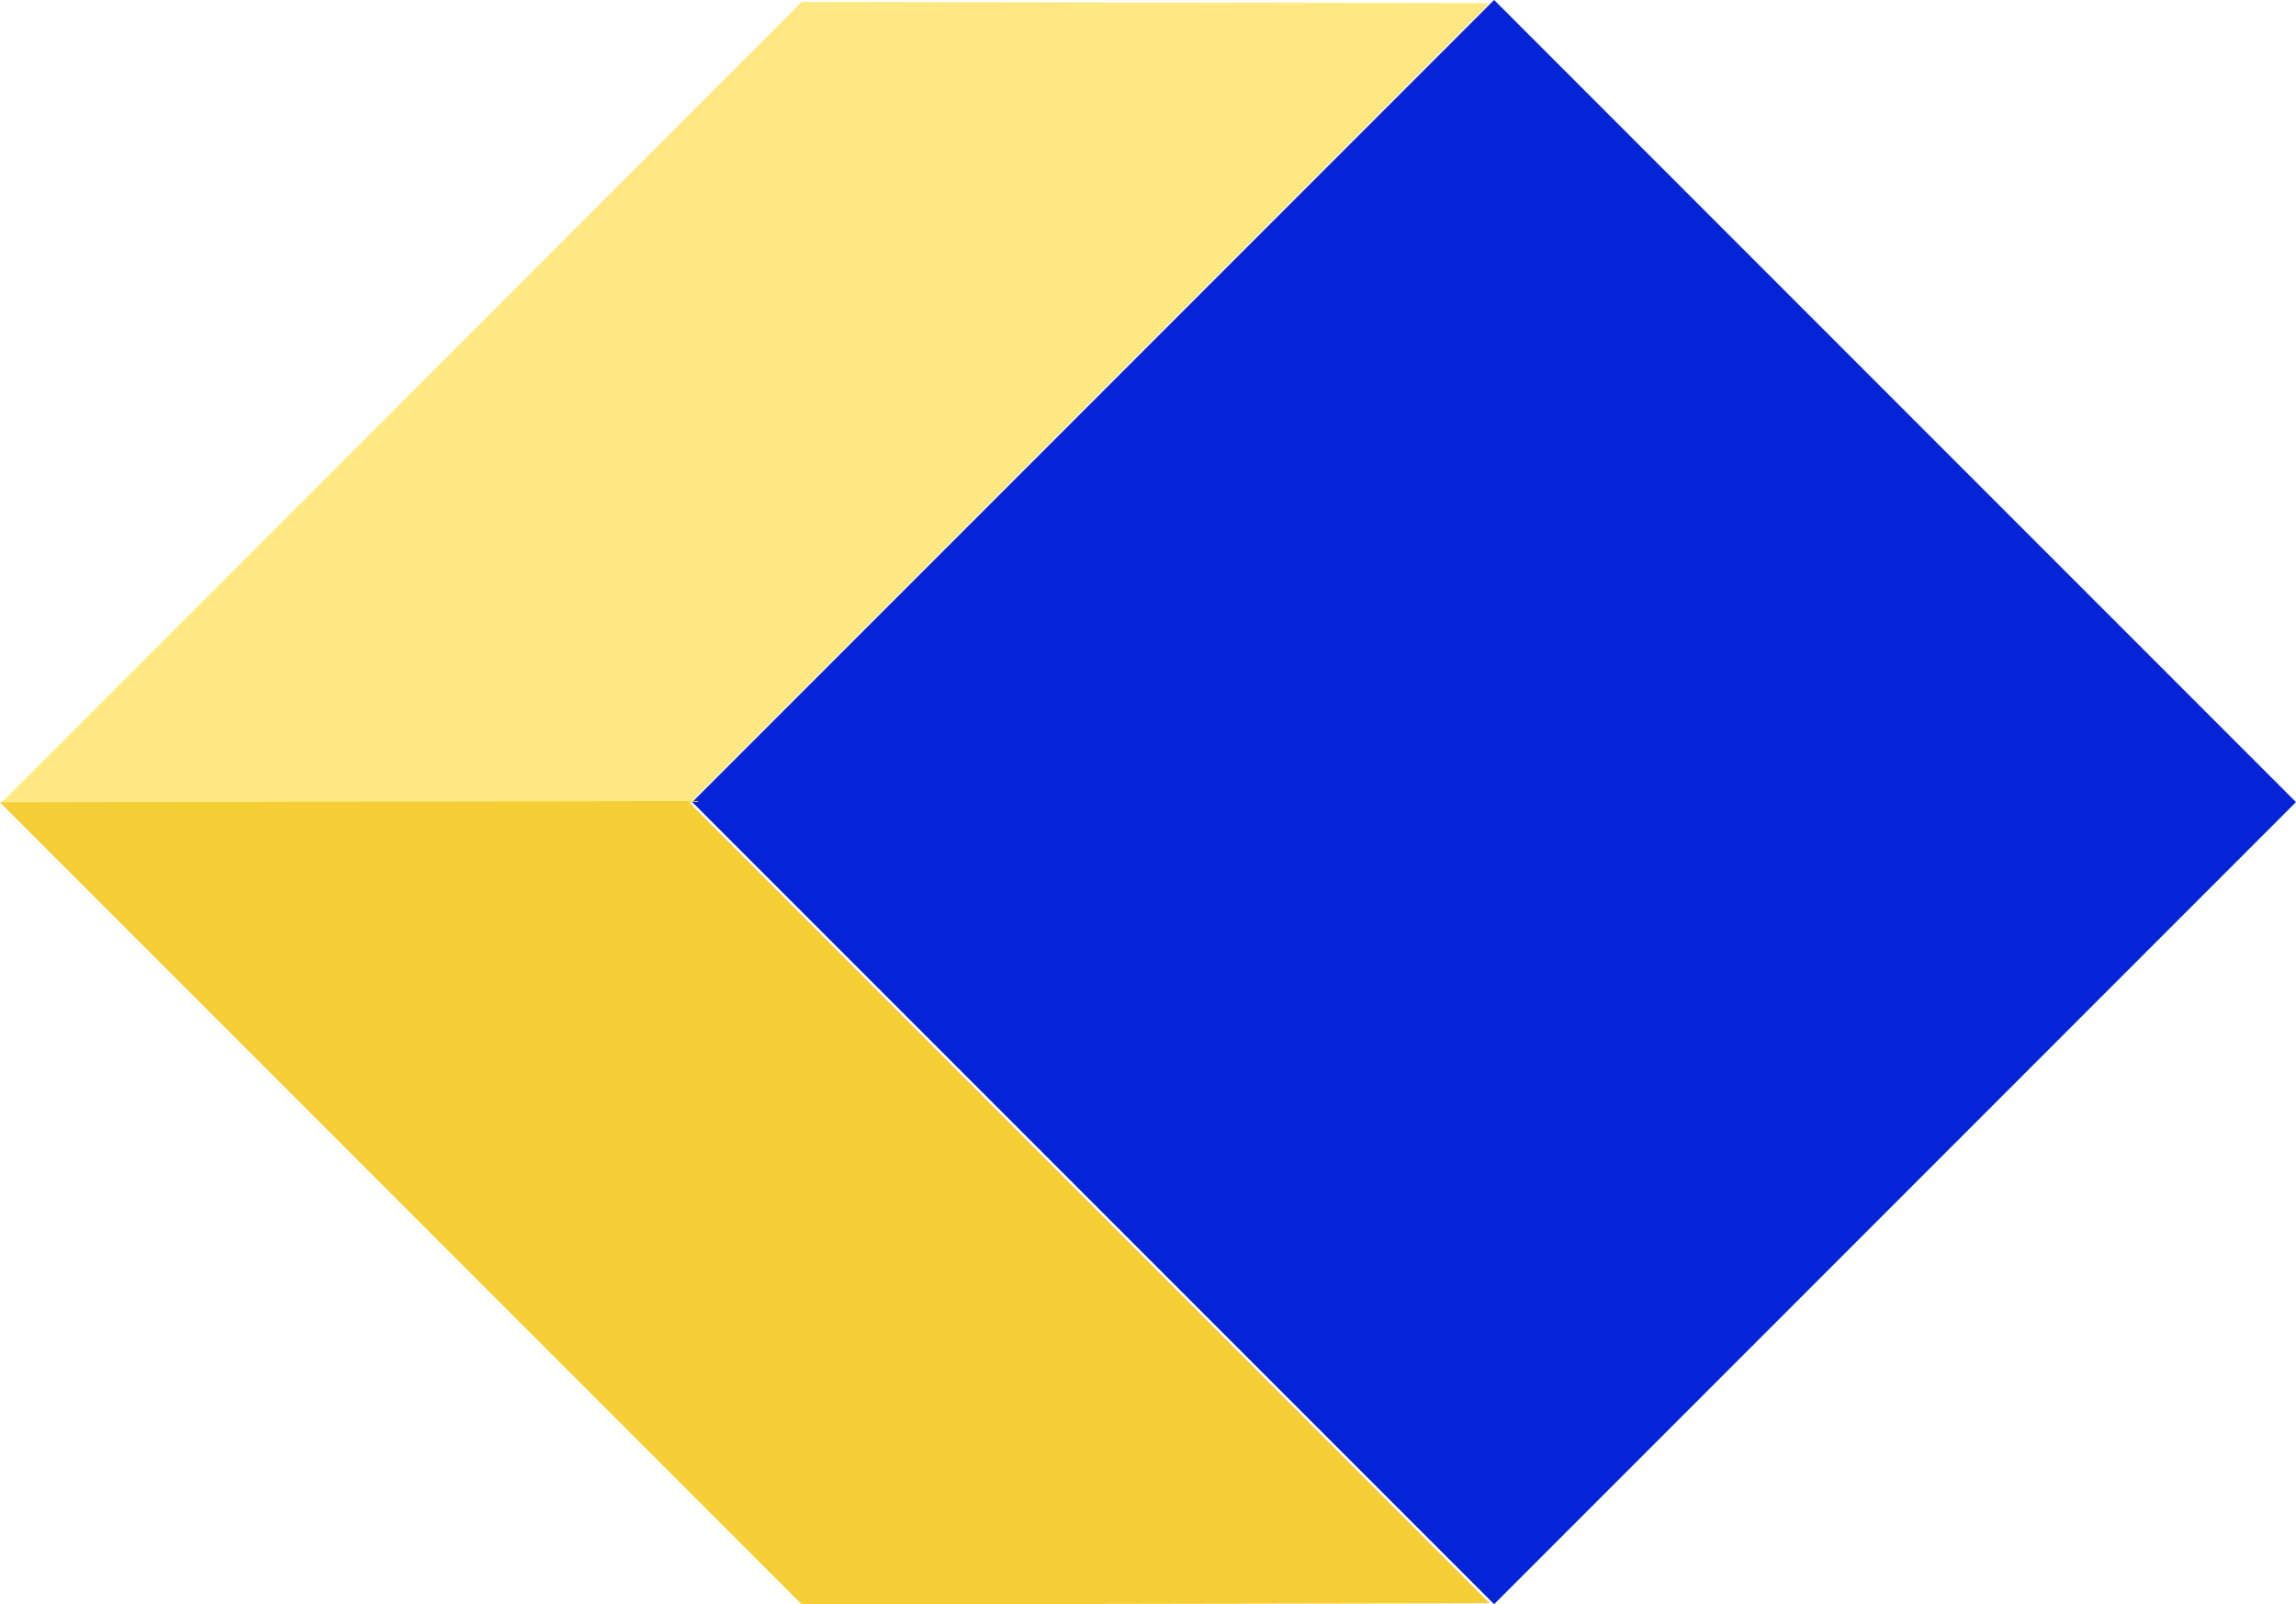<svg xmlns="http://www.w3.org/2000/svg" viewBox="0 0 294.26 205.57"><defs><style>.cls-1{fill:#0524d8;}.cls-2{fill:#ffe881;}.cls-3{fill:#f5cd34;}</style></defs><title>Asset 8</title><g id="Layer_2" data-name="Layer 2"><g id="Layer_1-2" data-name="Layer 1"><rect class="cls-1" x="118.81" y="30.1" width="145.34" height="145.34" transform="translate(128.76 -105.3) rotate(45)"/><polygon class="cls-2" points="88.15 103.17 0 103.02 102.77 0.24 190.92 0.4 88.15 103.17"/><polygon class="cls-3" points="102.77 205.57 190.92 205.41 88.15 102.64 0 102.8 102.77 205.57"/></g></g></svg>